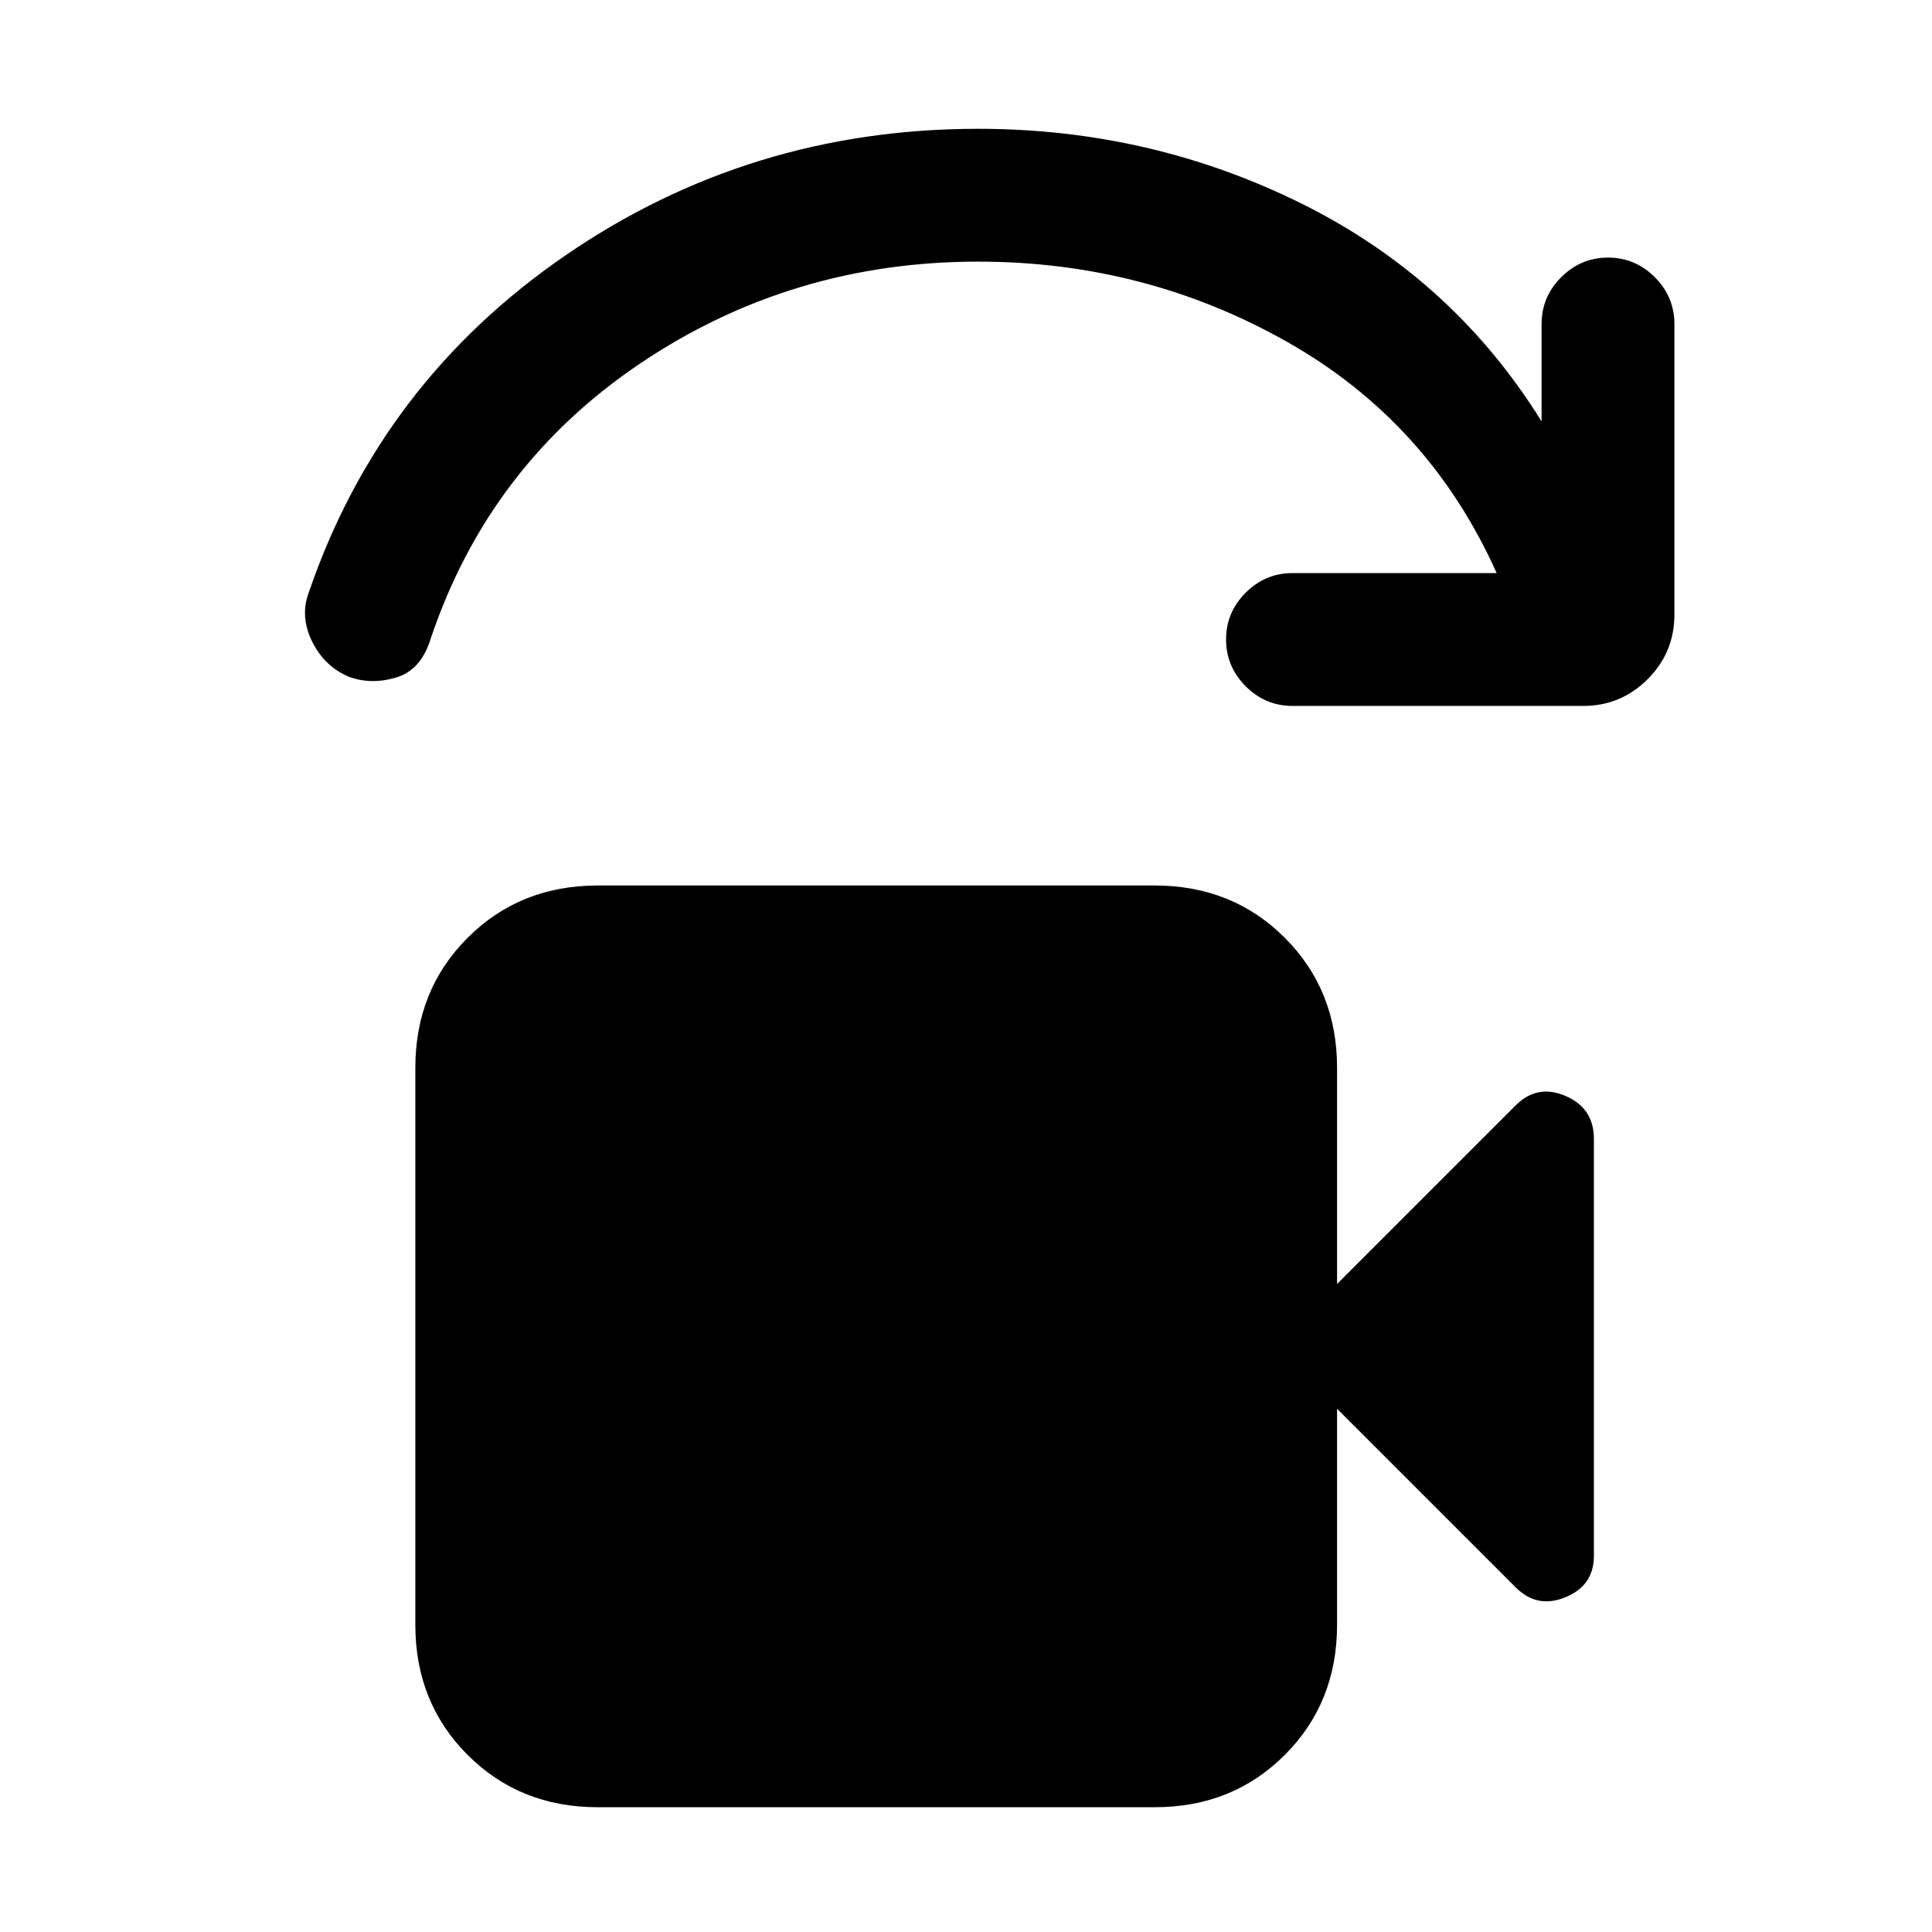 <svg xmlns="http://www.w3.org/2000/svg" height="24" viewBox="0 -960 960 960" width="24"><path d="M297-62q-38.65 0-64.63-25.98-25.99-25.98-25.99-64.64v-276.76q0-38.66 25.99-64.64Q258.35-520 297-520h276.77q38.65 0 64.63 25.98 25.98 25.98 25.98 64.64V-322l88.77-88.77q10.7-10.69 24.77-4.65Q792-409.38 792-394.08v207.2q0 14.7-14.08 20.52-14.07 5.82-24.77-4.87L664.38-260v107.38q0 38.66-25.98 64.64Q612.42-62 573.77-62H297Zm489.69-547.23H642.23q-13.5 0-23.25-9.76t-9.75-23.27q0-13.51 9.75-23.24 9.75-9.73 23.25-9.73h101.46q-33.61-75-104.11-114.89Q569.08-830 486-830q-92.62 0-167.69 50.46-75.08 50.46-104.16 136.46-4.77 16-17.3 19.73-12.54 3.73-23.62-.42-12.08-5.15-18.15-17.5-6.08-12.35-1.7-24.19 35.7-104.46 127.39-167.5Q372.46-896 486-896q85.92 0 160.96 37.27T766-750.62V-799q0-13.5 9.76-23.25t23.27-9.75q13.51 0 23.24 9.75Q832-812.5 832-799v144.46q0 18.73-13.29 32.02-13.29 13.29-32.02 13.29Z"/></svg>
